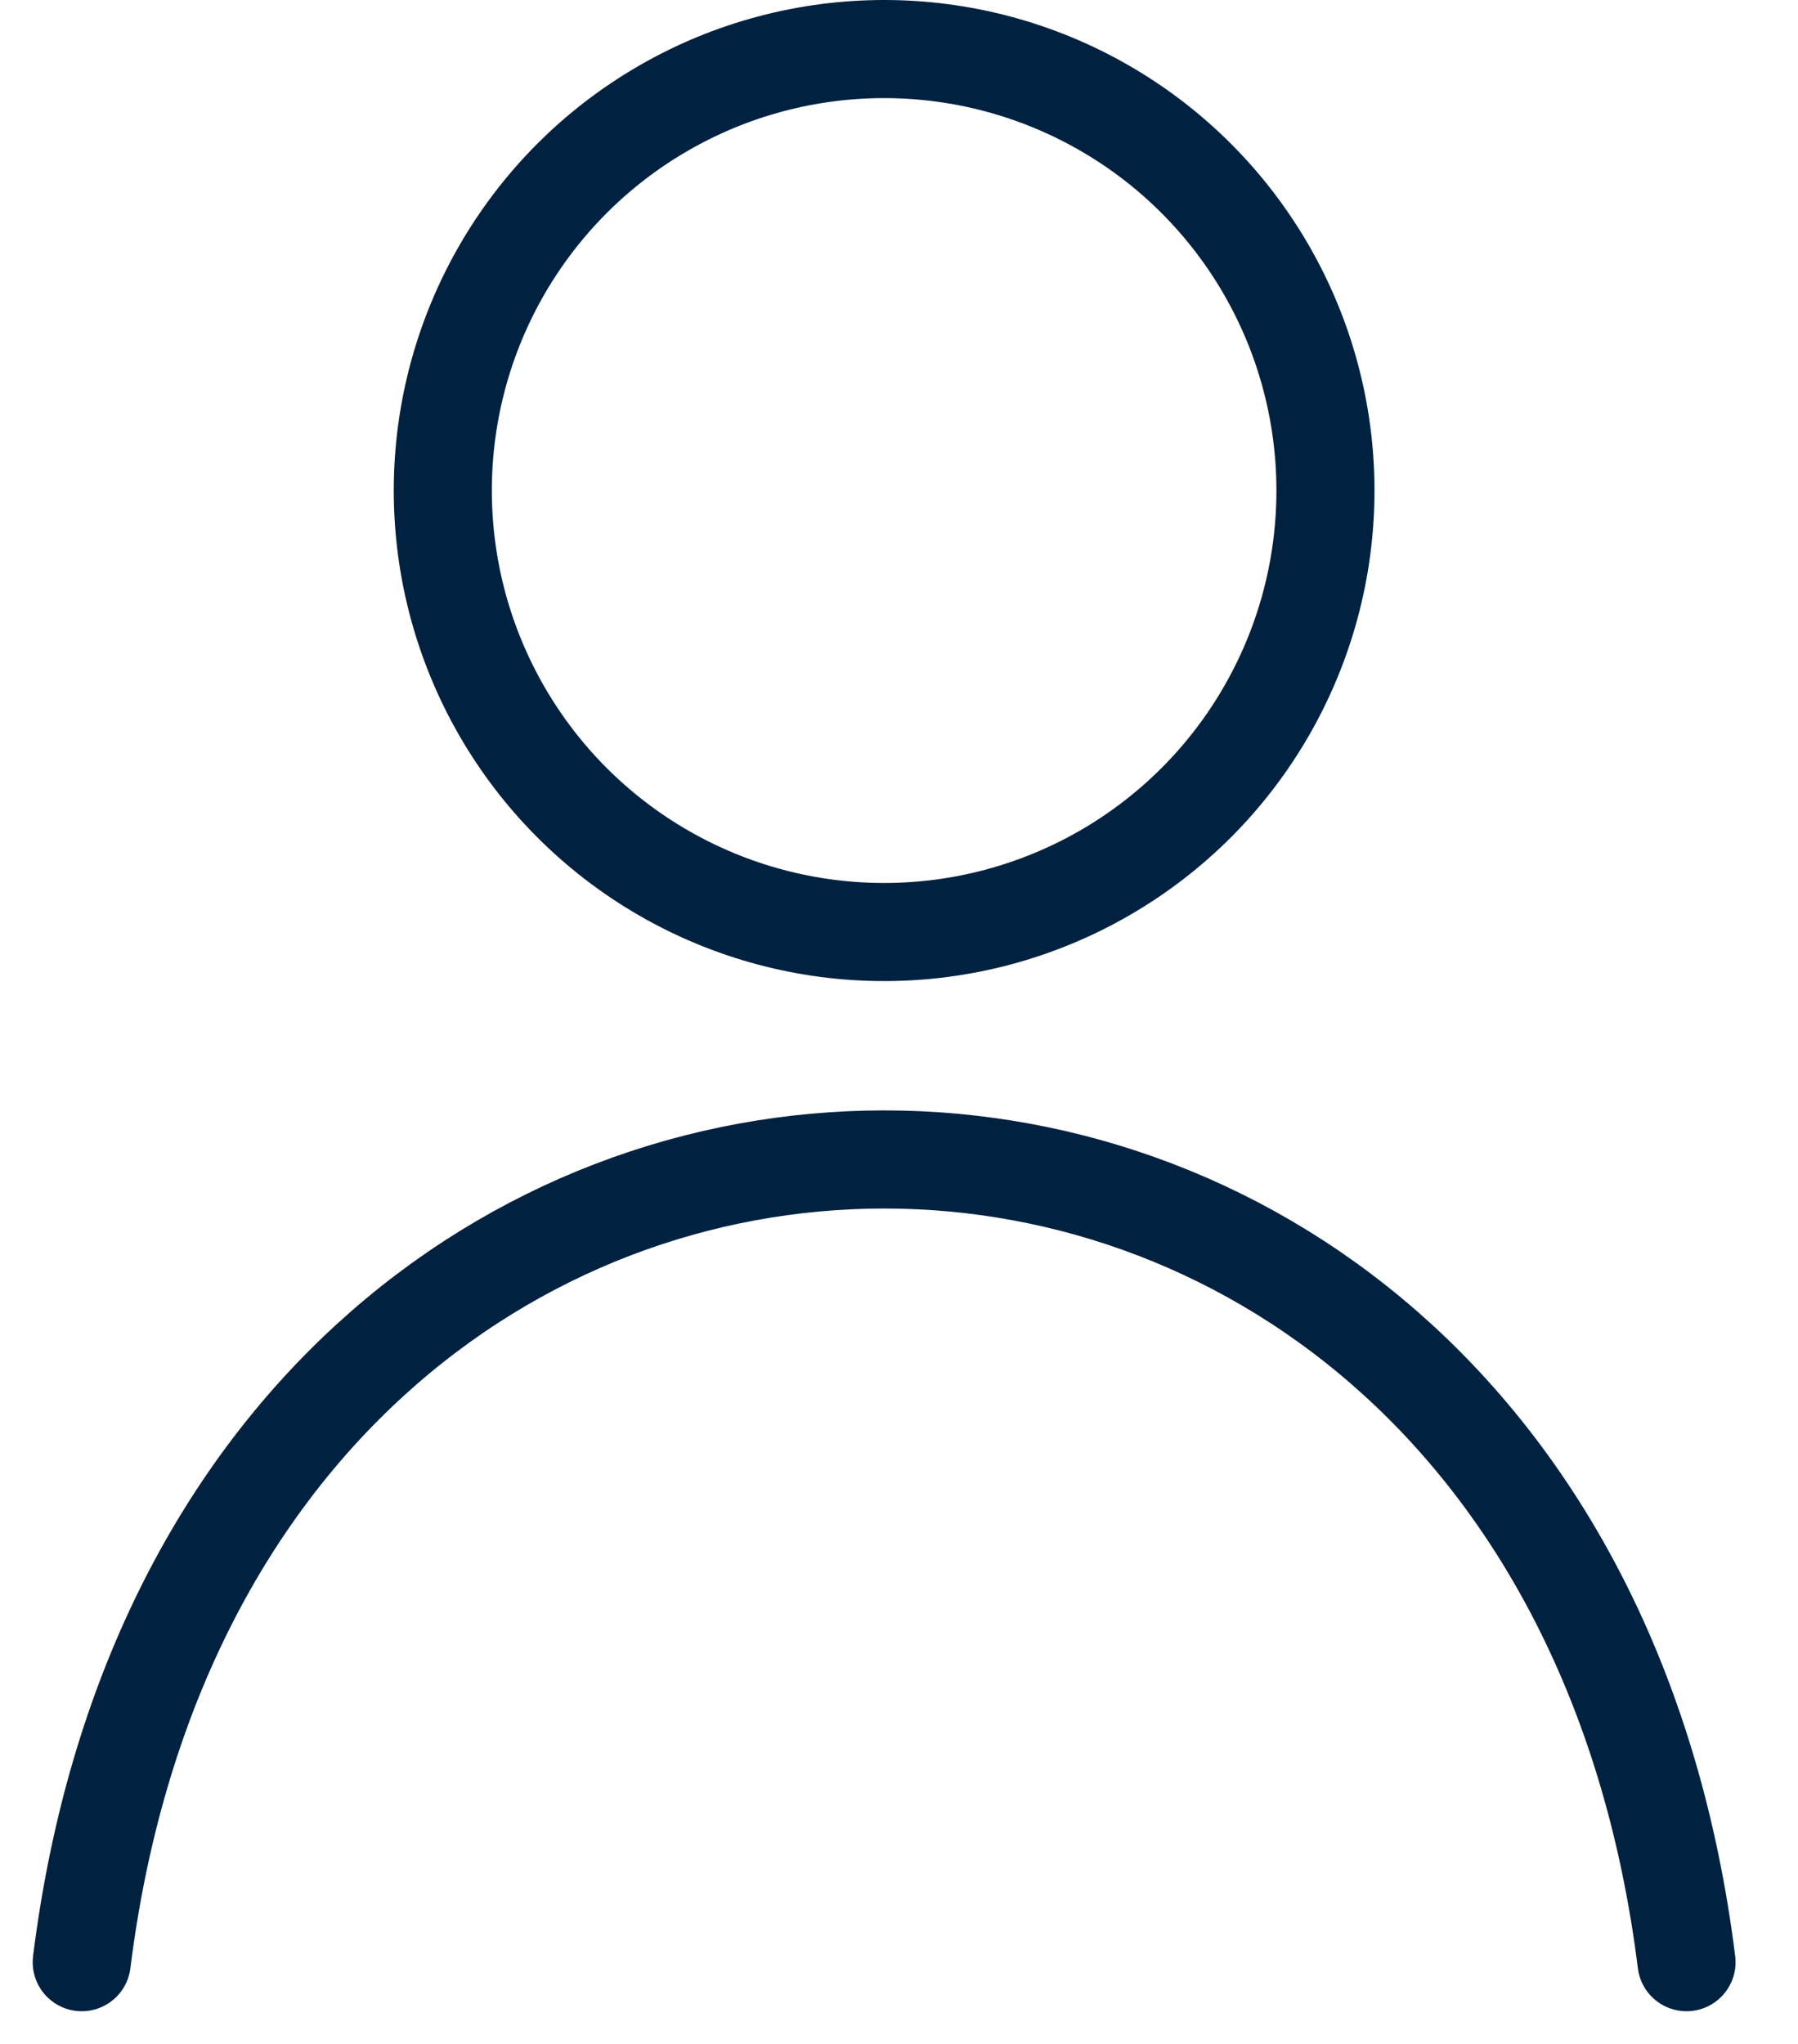 <svg width="22" height="25" viewBox="0 0 22 25" fill="none" xmlns="http://www.w3.org/2000/svg">
<path d="M20.636 24C19 10.909 2.636 10.909 1 24" stroke="#002140" stroke-width="1.2" stroke-linecap="round"/>
<circle cx="10.818" cy="6" r="5.4" stroke="#002140" stroke-width="1.2"/>
</svg>
